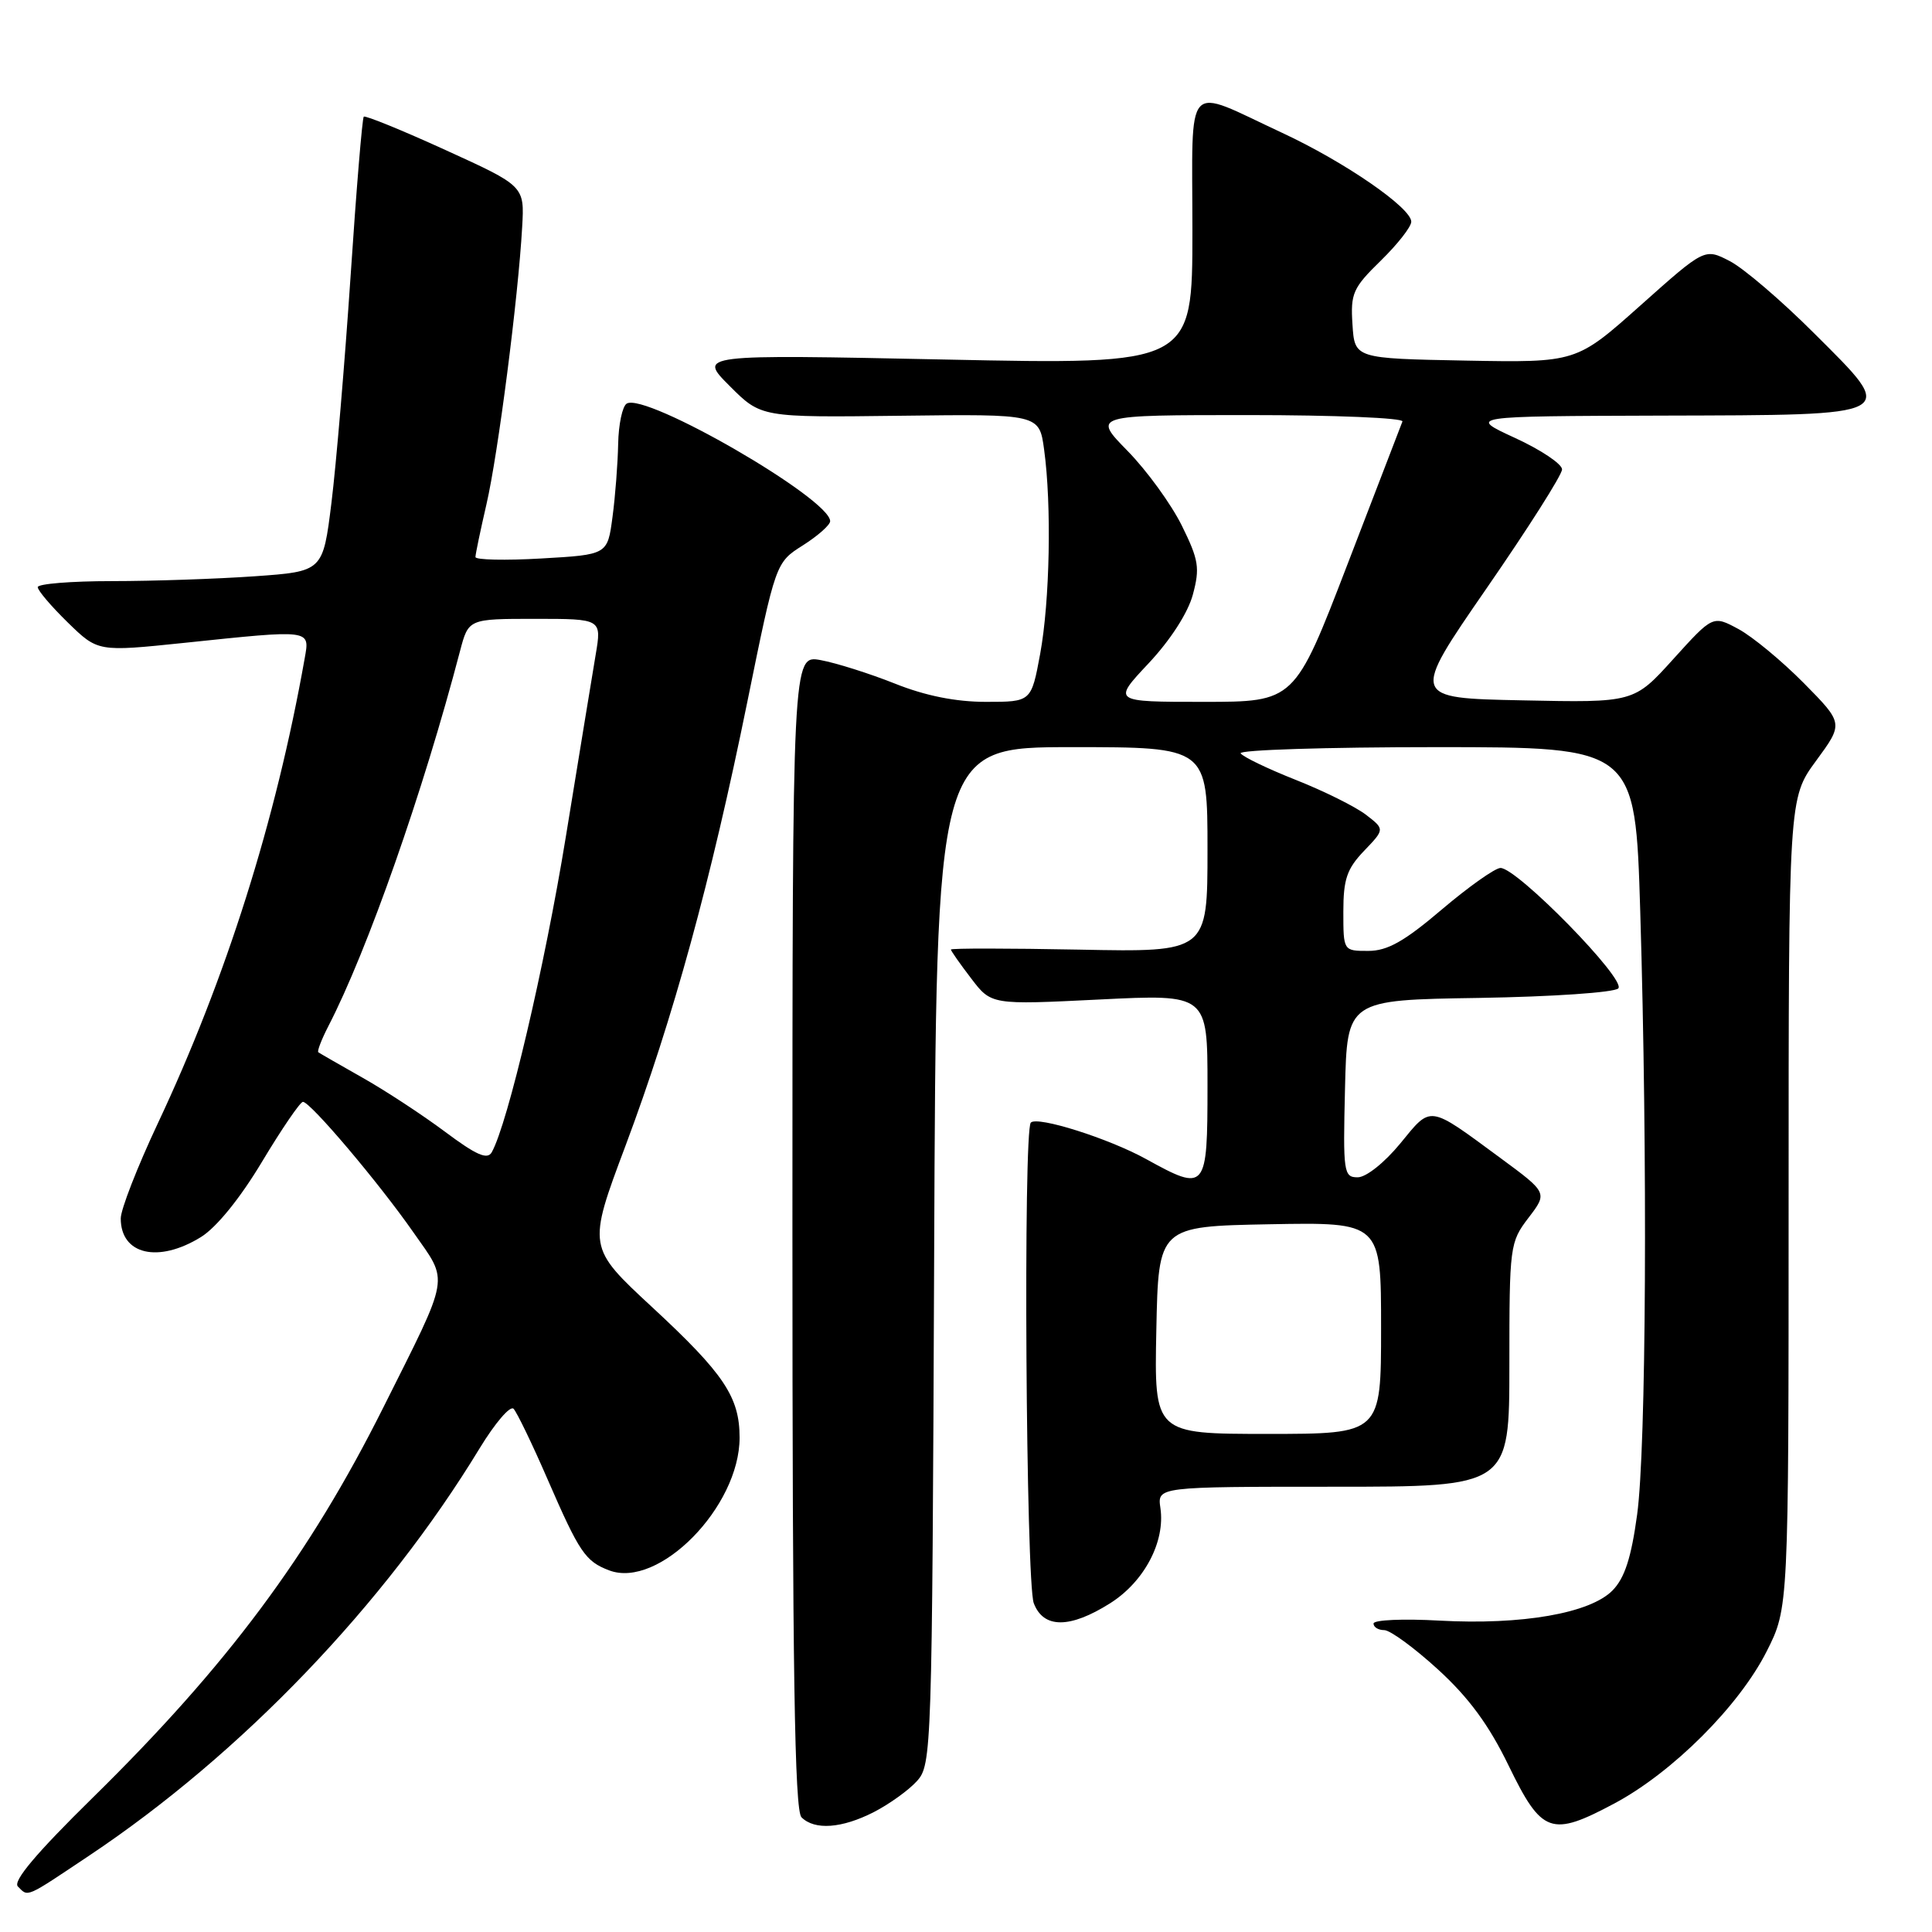 <?xml version="1.0" encoding="UTF-8" standalone="no"?>
<!DOCTYPE svg PUBLIC "-//W3C//DTD SVG 1.1//EN" "http://www.w3.org/Graphics/SVG/1.1/DTD/svg11.dtd" >
<svg xmlns="http://www.w3.org/2000/svg" xmlns:xlink="http://www.w3.org/1999/xlink" version="1.1" viewBox="0 0 256 256">
 <g >
 <path fill="currentColor"
d=" M 11.83 245.87 C 31.99 232.41 51.00 212.57 63.56 191.90 C 65.59 188.57 67.60 186.21 68.05 186.67 C 68.49 187.13 70.52 191.32 72.55 196.00 C 76.78 205.73 77.56 206.88 80.71 208.08 C 87.28 210.58 98.00 199.67 98.00 190.49 C 98.00 185.12 95.93 182.02 86.45 173.24 C 77.84 165.26 77.84 165.26 82.89 151.80 C 89.20 134.95 94.19 116.77 99.02 93.02 C 102.78 74.54 102.78 74.54 106.39 72.26 C 108.37 71.00 110.00 69.56 110.00 69.06 C 110.00 66.09 85.52 51.94 83.04 53.48 C 82.47 53.83 81.96 56.23 81.91 58.81 C 81.86 61.39 81.53 65.75 81.16 68.50 C 80.50 73.50 80.50 73.50 71.75 74.00 C 66.93 74.28 63.00 74.19 63.00 73.81 C 63.00 73.43 63.66 70.28 64.46 66.81 C 65.99 60.22 68.67 39.41 69.19 30.08 C 69.50 24.65 69.50 24.65 59.03 19.88 C 53.27 17.25 48.40 15.27 48.20 15.46 C 48.00 15.66 47.21 25.20 46.45 36.66 C 45.68 48.12 44.54 61.60 43.92 66.61 C 42.79 75.72 42.79 75.72 33.74 76.36 C 28.76 76.71 20.26 77.00 14.85 77.00 C 9.43 77.00 5.00 77.36 5.00 77.80 C 5.00 78.24 6.79 80.34 8.98 82.48 C 12.97 86.37 12.97 86.37 24.34 85.19 C 41.37 83.41 41.06 83.37 40.37 87.25 C 36.56 108.75 29.96 129.63 20.89 148.90 C 18.20 154.62 16.00 160.26 16.00 161.45 C 16.00 166.25 20.97 167.41 26.62 163.92 C 28.68 162.65 31.82 158.78 34.73 153.92 C 37.34 149.57 39.78 146.00 40.14 146.00 C 41.12 146.00 50.15 156.66 54.79 163.31 C 59.50 170.04 59.75 168.60 50.79 186.50 C 40.99 206.09 30.10 220.71 12.27 238.22 C 4.81 245.55 1.67 249.27 2.37 249.97 C 3.77 251.37 3.26 251.60 11.83 245.87 Z  M 115.79 240.11 C 117.83 239.06 120.40 237.22 121.50 236.00 C 123.45 233.84 123.51 232.19 123.78 166.40 C 124.05 99.00 124.05 99.00 142.03 99.00 C 160.00 99.00 160.00 99.00 160.00 112.58 C 160.00 126.17 160.00 126.17 143.00 125.83 C 133.65 125.65 126.00 125.64 126.00 125.82 C 126.00 125.99 127.20 127.71 128.68 129.64 C 131.35 133.15 131.35 133.15 145.68 132.44 C 160.00 131.73 160.00 131.73 160.00 143.87 C 160.00 157.76 159.82 157.97 151.88 153.59 C 146.92 150.85 137.47 147.86 136.59 148.75 C 135.57 149.76 135.94 209.71 136.98 212.43 C 138.26 215.81 141.76 215.81 147.10 212.44 C 151.62 209.58 154.42 204.29 153.76 199.82 C 153.35 197.00 153.35 197.00 176.67 197.00 C 200.00 197.00 200.00 197.00 200.00 180.84 C 200.00 165.10 200.06 164.61 202.53 161.37 C 205.07 158.05 205.07 158.05 198.81 153.44 C 189.18 146.35 189.71 146.43 185.54 151.52 C 183.45 154.06 181.02 156.00 179.90 156.00 C 178.04 156.00 177.95 155.36 178.22 144.25 C 178.50 132.50 178.50 132.50 195.97 132.23 C 205.72 132.07 213.89 131.51 214.43 130.97 C 215.56 129.84 201.02 114.99 198.82 115.01 C 198.10 115.02 194.60 117.50 191.05 120.51 C 186.07 124.75 183.84 126.00 181.30 126.00 C 178.00 126.00 178.00 126.00 178.00 120.80 C 178.00 116.50 178.47 115.12 180.75 112.74 C 183.49 109.88 183.49 109.88 181.00 107.96 C 179.62 106.90 175.44 104.82 171.70 103.34 C 167.96 101.86 164.67 100.27 164.39 99.82 C 164.11 99.37 175.76 99.00 190.28 99.00 C 216.68 99.00 216.68 99.00 217.34 120.75 C 218.33 153.49 218.13 191.88 216.93 200.68 C 216.15 206.41 215.28 209.10 213.67 210.74 C 210.70 213.77 201.66 215.34 190.75 214.74 C 185.94 214.47 182.00 214.64 182.00 215.13 C 182.00 215.61 182.64 216.00 183.42 216.00 C 184.20 216.00 187.41 218.35 190.55 221.22 C 194.64 224.96 197.29 228.57 199.91 233.97 C 204.30 243.00 205.53 243.44 213.91 238.97 C 221.62 234.86 230.45 226.04 234.10 218.80 C 237.00 213.06 237.00 213.06 237.00 159.41 C 237.00 105.77 237.00 105.77 240.64 100.81 C 244.28 95.85 244.28 95.85 239.01 90.51 C 236.11 87.58 232.22 84.36 230.35 83.35 C 226.97 81.53 226.97 81.53 221.73 87.32 C 216.50 93.11 216.50 93.11 201.72 92.80 C 186.94 92.50 186.94 92.50 196.95 78.00 C 202.46 70.03 206.98 62.92 206.98 62.20 C 206.99 61.49 204.19 59.61 200.75 58.03 C 194.50 55.15 194.50 55.15 220.13 55.07 C 252.04 54.98 251.51 55.26 240.37 44.15 C 236.04 39.82 231.01 35.52 229.19 34.59 C 225.88 32.88 225.88 32.88 217.37 40.47 C 208.87 48.05 208.87 48.05 194.19 47.78 C 179.50 47.50 179.50 47.50 179.21 43.00 C 178.94 38.88 179.26 38.15 182.96 34.54 C 185.18 32.37 187.00 30.05 187.00 29.38 C 187.00 27.53 178.15 21.44 169.89 17.60 C 156.75 11.49 158.00 10.12 158.00 30.59 C 158.00 48.32 158.00 48.32 125.25 47.64 C 92.50 46.96 92.50 46.96 96.68 51.14 C 100.85 55.32 100.85 55.32 119.28 55.09 C 137.71 54.86 137.71 54.86 138.35 59.57 C 139.36 66.93 139.11 79.65 137.83 86.63 C 136.65 93.00 136.65 93.00 130.66 93.00 C 126.65 93.00 122.63 92.20 118.58 90.58 C 115.24 89.25 110.81 87.85 108.75 87.47 C 105.00 86.78 105.00 86.78 105.00 163.19 C 105.00 221.29 105.29 239.89 106.20 240.80 C 107.94 242.54 111.54 242.28 115.79 240.11 Z  M 58.95 149.95 C 55.95 147.71 51.02 144.48 48.00 142.78 C 44.98 141.07 42.35 139.56 42.18 139.43 C 42.00 139.30 42.60 137.74 43.51 135.97 C 48.68 125.97 56.07 104.93 60.96 86.25 C 62.08 82.00 62.08 82.00 70.90 82.00 C 79.73 82.00 79.73 82.00 78.93 86.75 C 78.49 89.36 76.71 100.24 74.97 110.91 C 72.17 128.10 67.29 148.87 65.16 152.68 C 64.58 153.71 63.11 153.06 58.95 149.95 Z  M 153.22 176.25 C 153.50 162.50 153.50 162.50 168.25 162.22 C 183.00 161.95 183.00 161.95 183.00 175.97 C 183.00 190.00 183.00 190.00 167.97 190.00 C 152.94 190.00 152.94 190.00 153.22 176.25 Z  M 152.19 87.90 C 155.08 84.82 157.41 81.21 158.06 78.79 C 159.01 75.26 158.84 74.19 156.60 69.65 C 155.20 66.82 151.97 62.36 149.41 59.75 C 144.76 55.00 144.76 55.00 165.46 55.00 C 176.85 55.00 186.02 55.38 185.83 55.85 C 185.65 56.32 182.36 64.87 178.52 74.85 C 171.54 93.00 171.54 93.00 159.47 93.00 C 147.40 93.00 147.40 93.00 152.19 87.90 Z "/>
</g>
</svg>